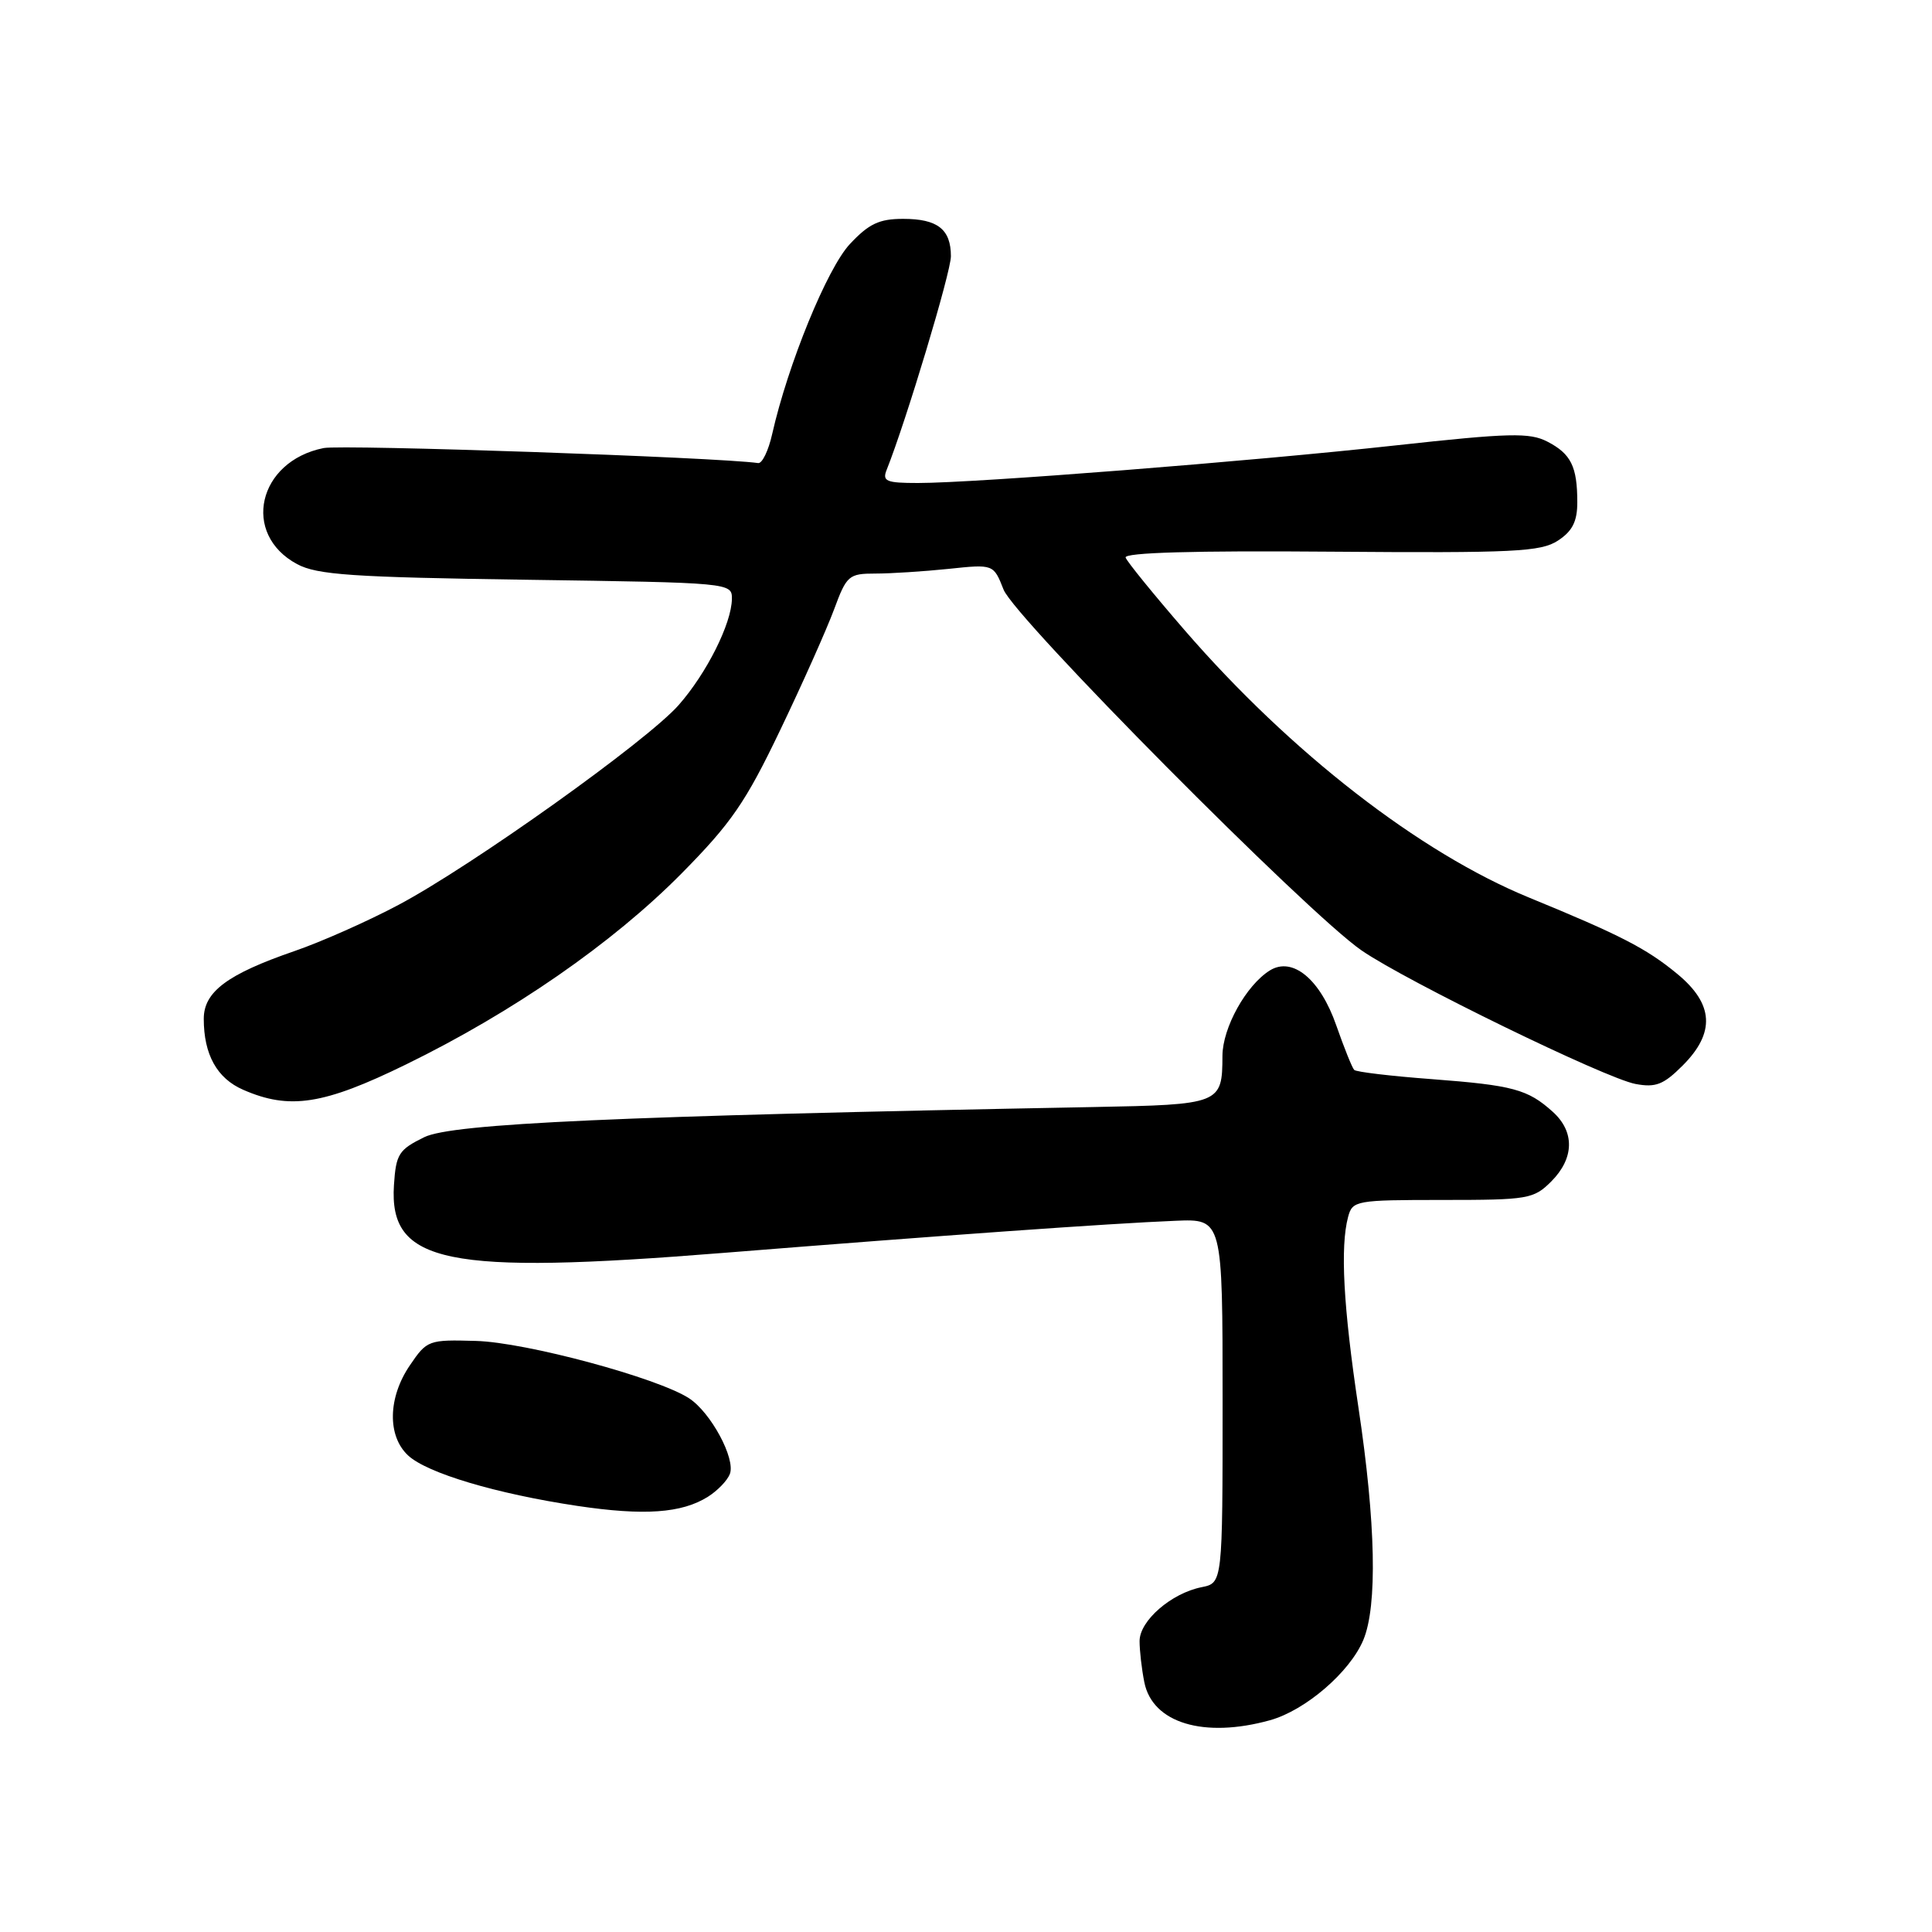 <?xml version="1.0" encoding="UTF-8" standalone="no"?>
<!DOCTYPE svg PUBLIC "-//W3C//DTD SVG 1.1//EN" "http://www.w3.org/Graphics/SVG/1.1/DTD/svg11.dtd" >
<svg xmlns="http://www.w3.org/2000/svg" xmlns:xlink="http://www.w3.org/1999/xlink" version="1.1" viewBox="0 0 256 256">
 <g >
 <path fill="currentColor"
d=" M 168.28 227.94 C 172.98 226.63 178.86 221.57 180.65 217.30 C 182.53 212.80 182.30 201.79 180.00 186.50 C 178.00 173.18 177.57 165.22 178.63 161.25 C 179.21 159.08 179.64 159.00 191.16 159.00 C 202.49 159.00 203.21 158.88 205.55 156.55 C 208.61 153.48 208.68 149.96 205.75 147.32 C 202.43 144.33 200.48 143.81 189.71 142.99 C 184.33 142.59 179.70 142.04 179.44 141.77 C 179.17 141.50 178.11 138.86 177.07 135.89 C 174.94 129.75 171.27 126.72 168.26 128.59 C 165.12 130.55 162.00 136.17 161.98 139.90 C 161.96 146.29 161.74 146.37 144.82 146.69 C 81.78 147.88 59.93 148.87 56.22 150.68 C 52.84 152.34 52.47 152.91 52.20 157.03 C 51.53 167.42 59.05 168.97 95.91 166.01 C 124.95 163.69 147.08 162.11 155.75 161.76 C 162.00 161.50 162.00 161.50 162.00 185.62 C 162.00 209.75 162.00 209.75 159.22 210.31 C 155.20 211.11 151.00 214.76 151.00 217.45 C 151.00 218.71 151.28 221.17 151.63 222.91 C 152.71 228.31 159.52 230.37 168.28 227.94 Z  M 93.80 198.33 C 95.07 197.53 96.38 196.18 96.71 195.31 C 97.49 193.29 94.20 187.18 91.32 185.29 C 87.18 182.58 69.68 177.86 63.07 177.68 C 56.79 177.50 56.57 177.58 54.32 180.90 C 51.40 185.17 51.30 190.27 54.07 192.85 C 56.59 195.20 65.76 197.93 76.50 199.54 C 85.35 200.86 90.33 200.51 93.80 198.33 Z  M 53.81 141.04 C 67.99 134.11 81.16 124.98 90.26 115.79 C 96.90 109.07 98.79 106.33 103.39 96.72 C 106.35 90.55 109.55 83.36 110.52 80.75 C 112.18 76.25 112.47 76.00 115.99 76.00 C 118.03 76.00 122.39 75.72 125.68 75.38 C 131.65 74.75 131.65 74.75 132.98 78.13 C 134.48 81.92 173.26 121.02 180.42 125.94 C 186.37 130.04 212.70 142.87 216.71 143.63 C 219.39 144.13 220.42 143.73 222.96 141.19 C 227.31 136.84 227.09 133.04 222.25 129.05 C 218.18 125.68 214.69 123.89 202.60 118.93 C 188.12 112.99 171.03 99.73 157.00 83.54 C 152.88 78.78 149.34 74.43 149.15 73.88 C 148.91 73.22 158.26 72.95 176.33 73.10 C 200.67 73.29 204.17 73.12 206.44 71.63 C 208.35 70.38 209.00 69.10 209.00 66.56 C 209.00 61.82 208.17 60.14 205.04 58.52 C 202.68 57.30 200.05 57.36 184.91 59.02 C 165.73 61.13 129.26 64.00 121.64 64.00 C 117.42 64.00 116.88 63.77 117.49 62.25 C 120.06 55.81 126.00 36.07 126.00 33.96 C 126.00 30.38 124.24 29.00 119.67 29.00 C 116.50 29.00 115.13 29.65 112.62 32.33 C 109.61 35.54 104.41 48.26 102.32 57.50 C 101.83 59.70 100.99 61.44 100.46 61.36 C 95.11 60.59 45.36 58.88 42.88 59.37 C 34.15 61.12 31.95 70.77 39.37 74.75 C 42.02 76.17 46.66 76.49 69.75 76.82 C 96.83 77.21 97.00 77.22 96.98 79.36 C 96.94 82.61 93.65 89.19 89.93 93.42 C 85.77 98.16 62.56 114.72 52.81 119.90 C 48.79 122.04 42.58 124.80 39.00 126.03 C 30.12 129.09 27.00 131.42 27.00 135.00 C 27.00 139.73 28.75 142.89 32.22 144.40 C 38.37 147.09 42.88 146.39 53.81 141.04 Z "/>
</g>
</svg>